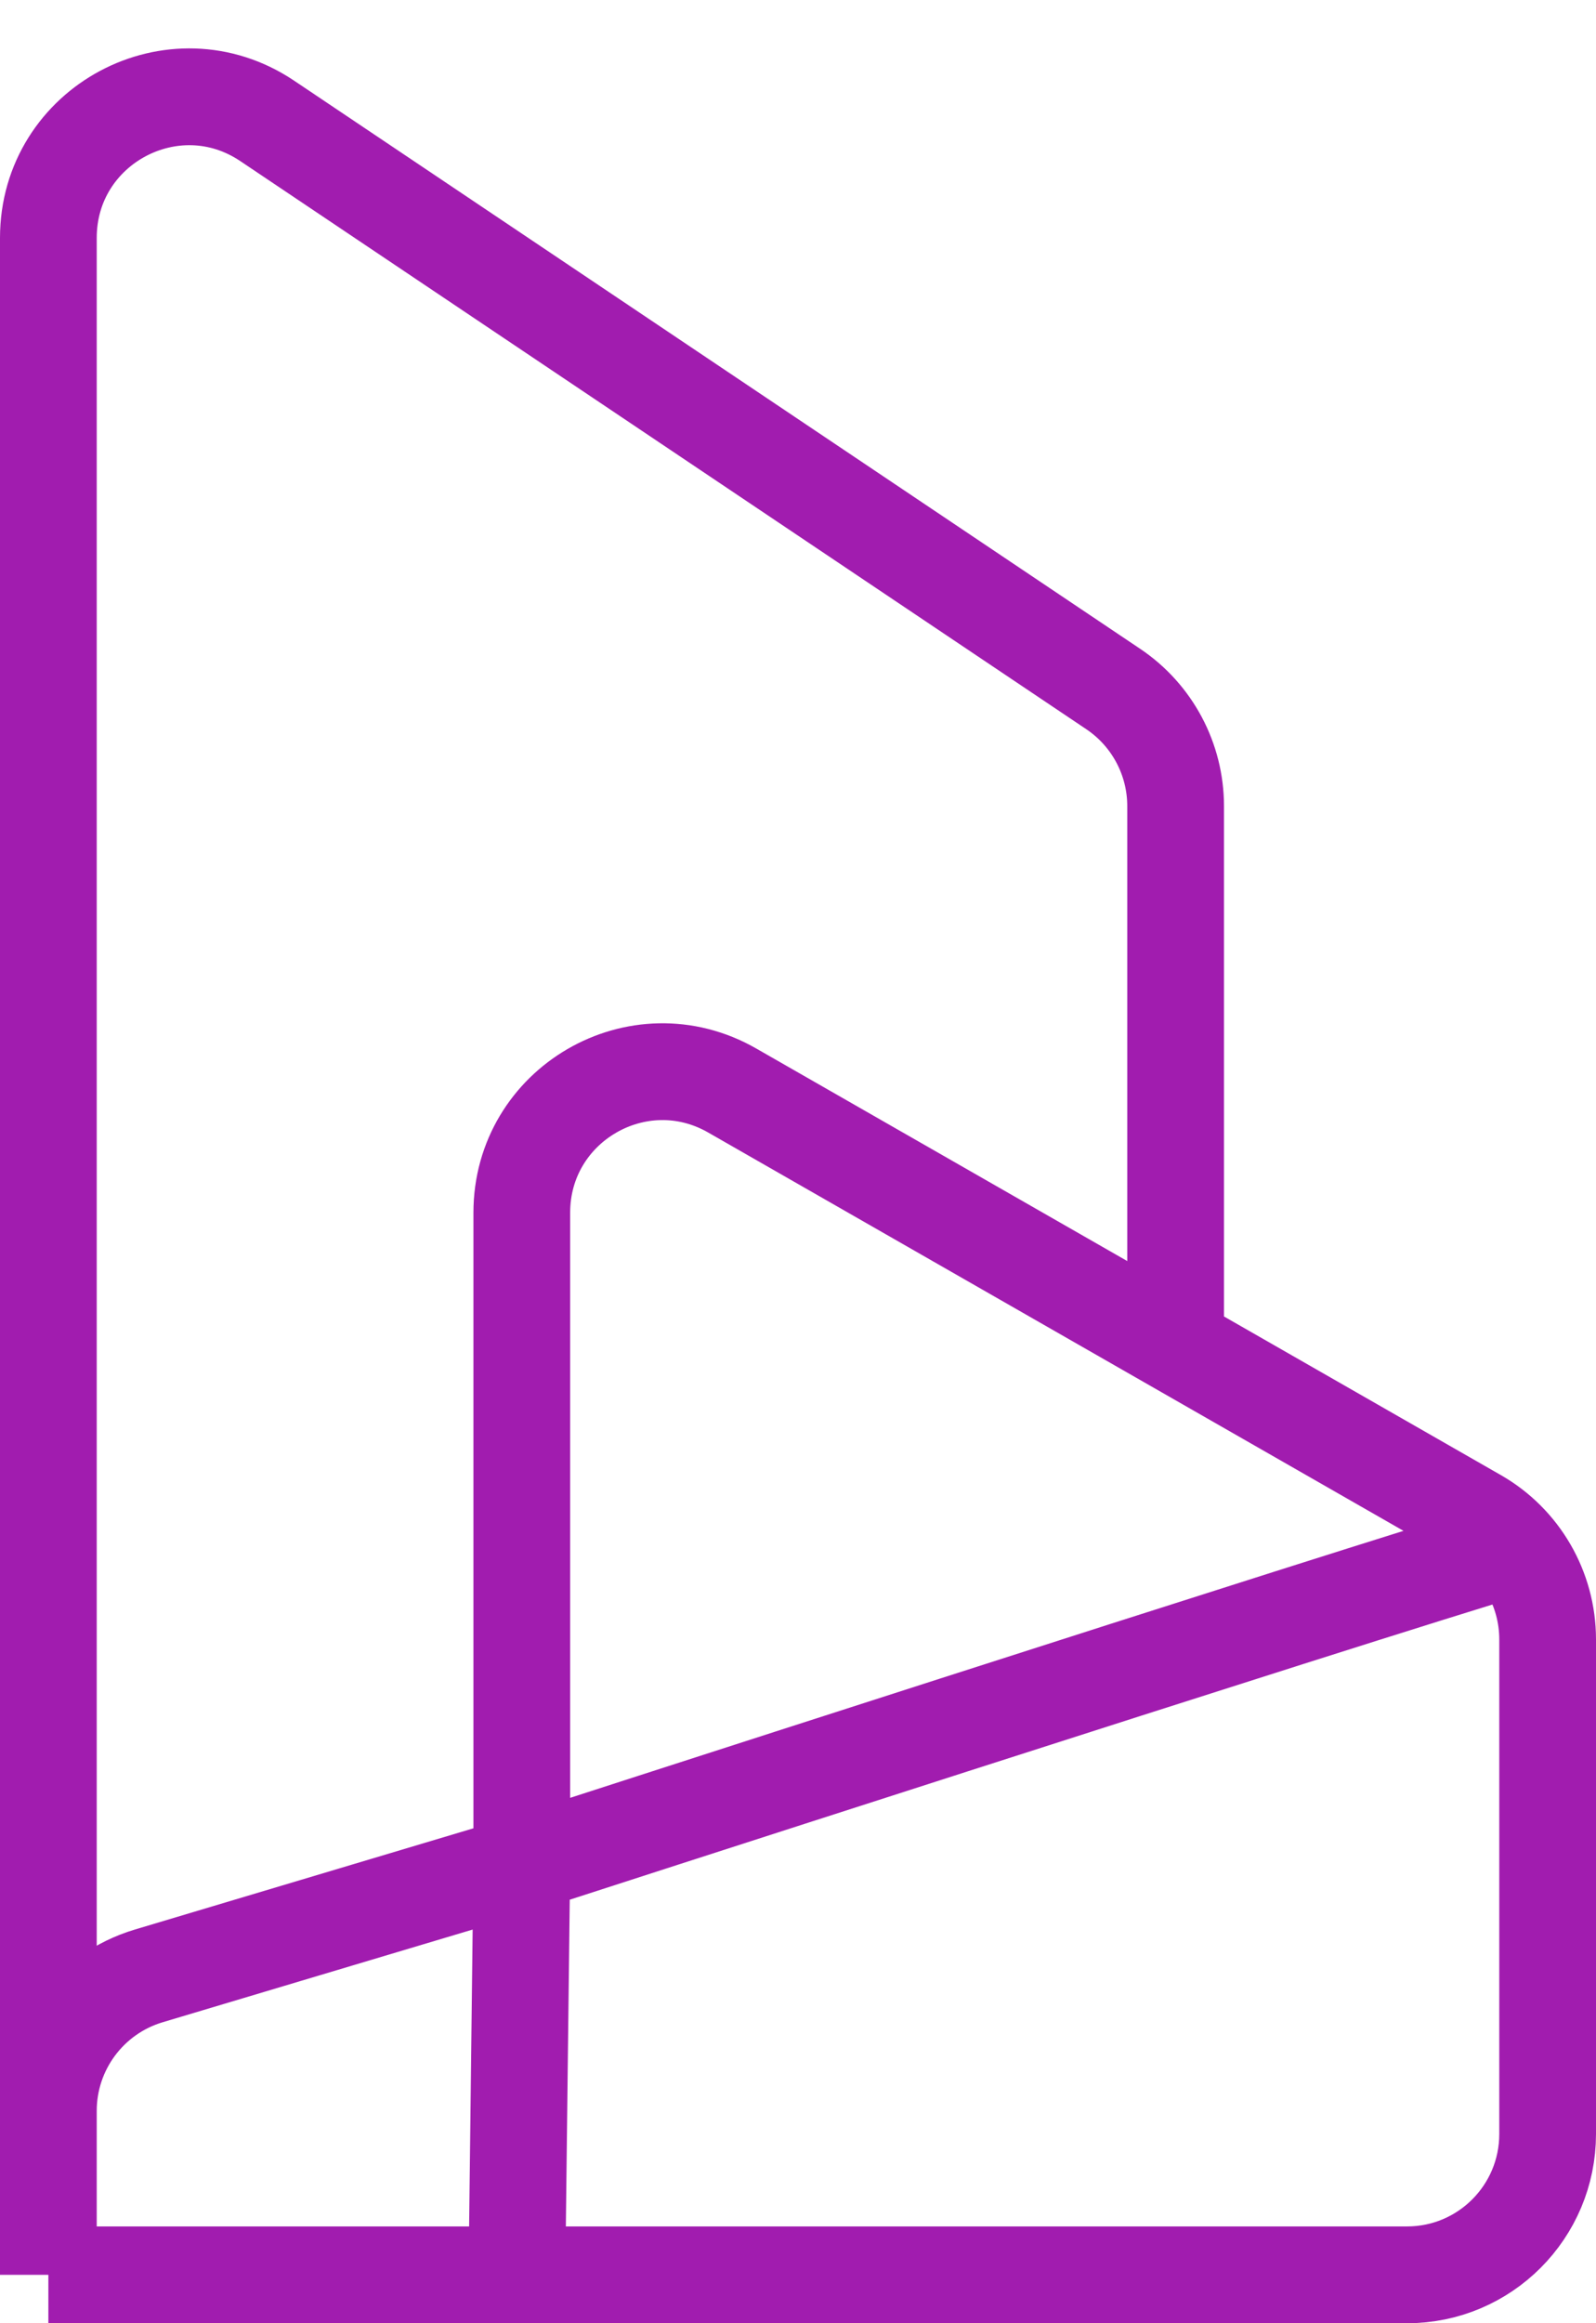 <svg width="33" height="48" viewBox="0 0 33 48" fill="none" xmlns="http://www.w3.org/2000/svg">
<path d="M1 47V43.612C1 42.326 1.844 41.192 3.075 40.824C5.159 40.201 8.394 39.235 10.789 38.519M1 47V4.915C1 2.588 3.593 1.202 5.524 2.497L23.02 14.237C23.825 14.778 24.308 15.685 24.308 16.655V27.78M1 47C4.859 47 7.882 47 10.688 47M10.789 38.519C10.789 34.4 10.789 28.963 10.789 25.055C10.789 22.82 13.2 21.421 15.138 22.53C20.521 25.612 24.627 27.962 30.535 31.344C31.441 31.862 32 32.828 32 33.872V44.09C32 45.697 30.699 47 29.094 47H24.308C18.794 47 14.999 47 10.688 47M10.789 38.519L10.688 47M10.789 38.519C10.789 38.519 27.693 33.048 31.516 31.905" stroke="#A11CAF" stroke-width="2"/>
</svg>
